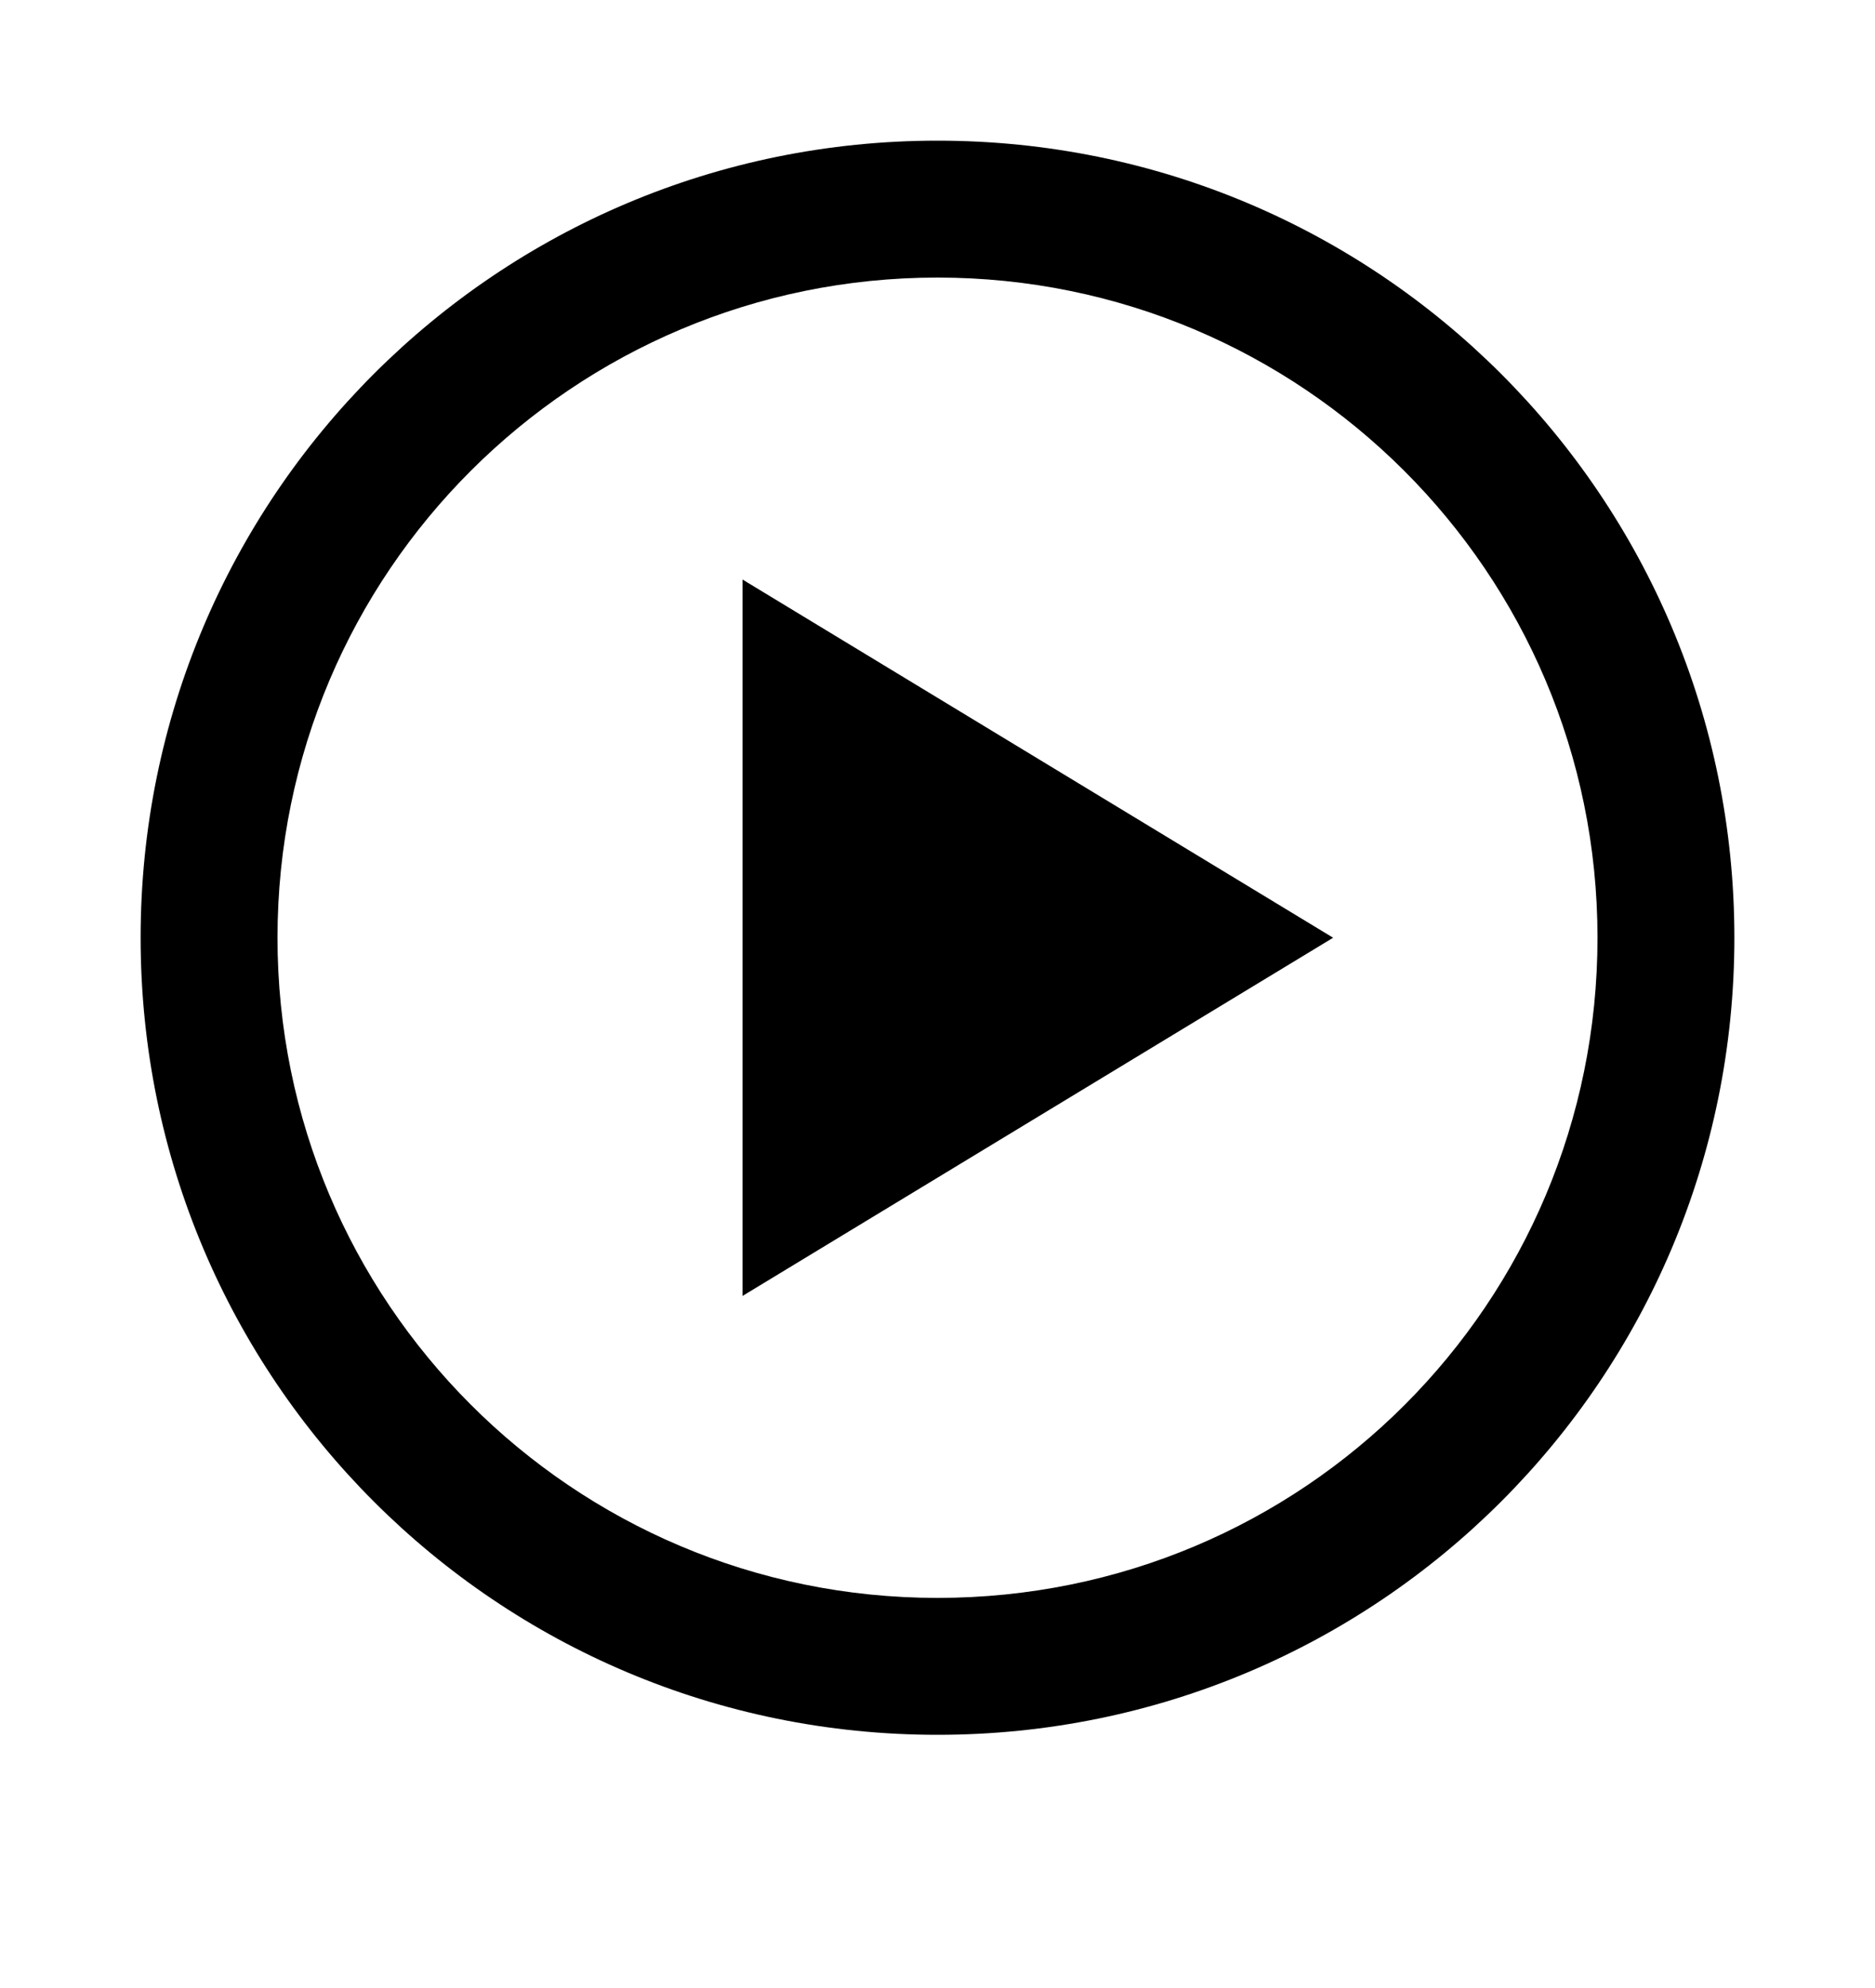 <?xml version="1.0" encoding="utf-8"?>
<!-- Generator: Adobe Illustrator 25.0.1, SVG Export Plug-In . SVG Version: 6.00 Build 0)  -->
<svg version="1.1" id="Layer_1" xmlns="http://www.w3.org/2000/svg" xmlns:xlink="http://www.w3.org/1999/xlink" x="0px" y="0px"
	 viewBox="0 0 100 106" style="enable-background:new 0 0 100 106;" xml:space="preserve">
<g>
	<path d="M50,7.5C26.5,7.5,7.5,26.5,7.5,50c0,23.5,19,42.5,42.5,42.5s42.5-19,42.5-42.5C92.5,26.5,73.5,7.5,50,7.5z M50,85.2
		c-19.5,0-35.2-15.8-35.2-35.2c0-19.5,15.8-35.2,35.2-35.2S85.2,30.5,85.2,50C85.2,69.5,69.5,85.2,50,85.2z"/>
	<polygon points="39.6,69.1 71.1,50 39.6,30.9 	"/>
</g>
</svg>
